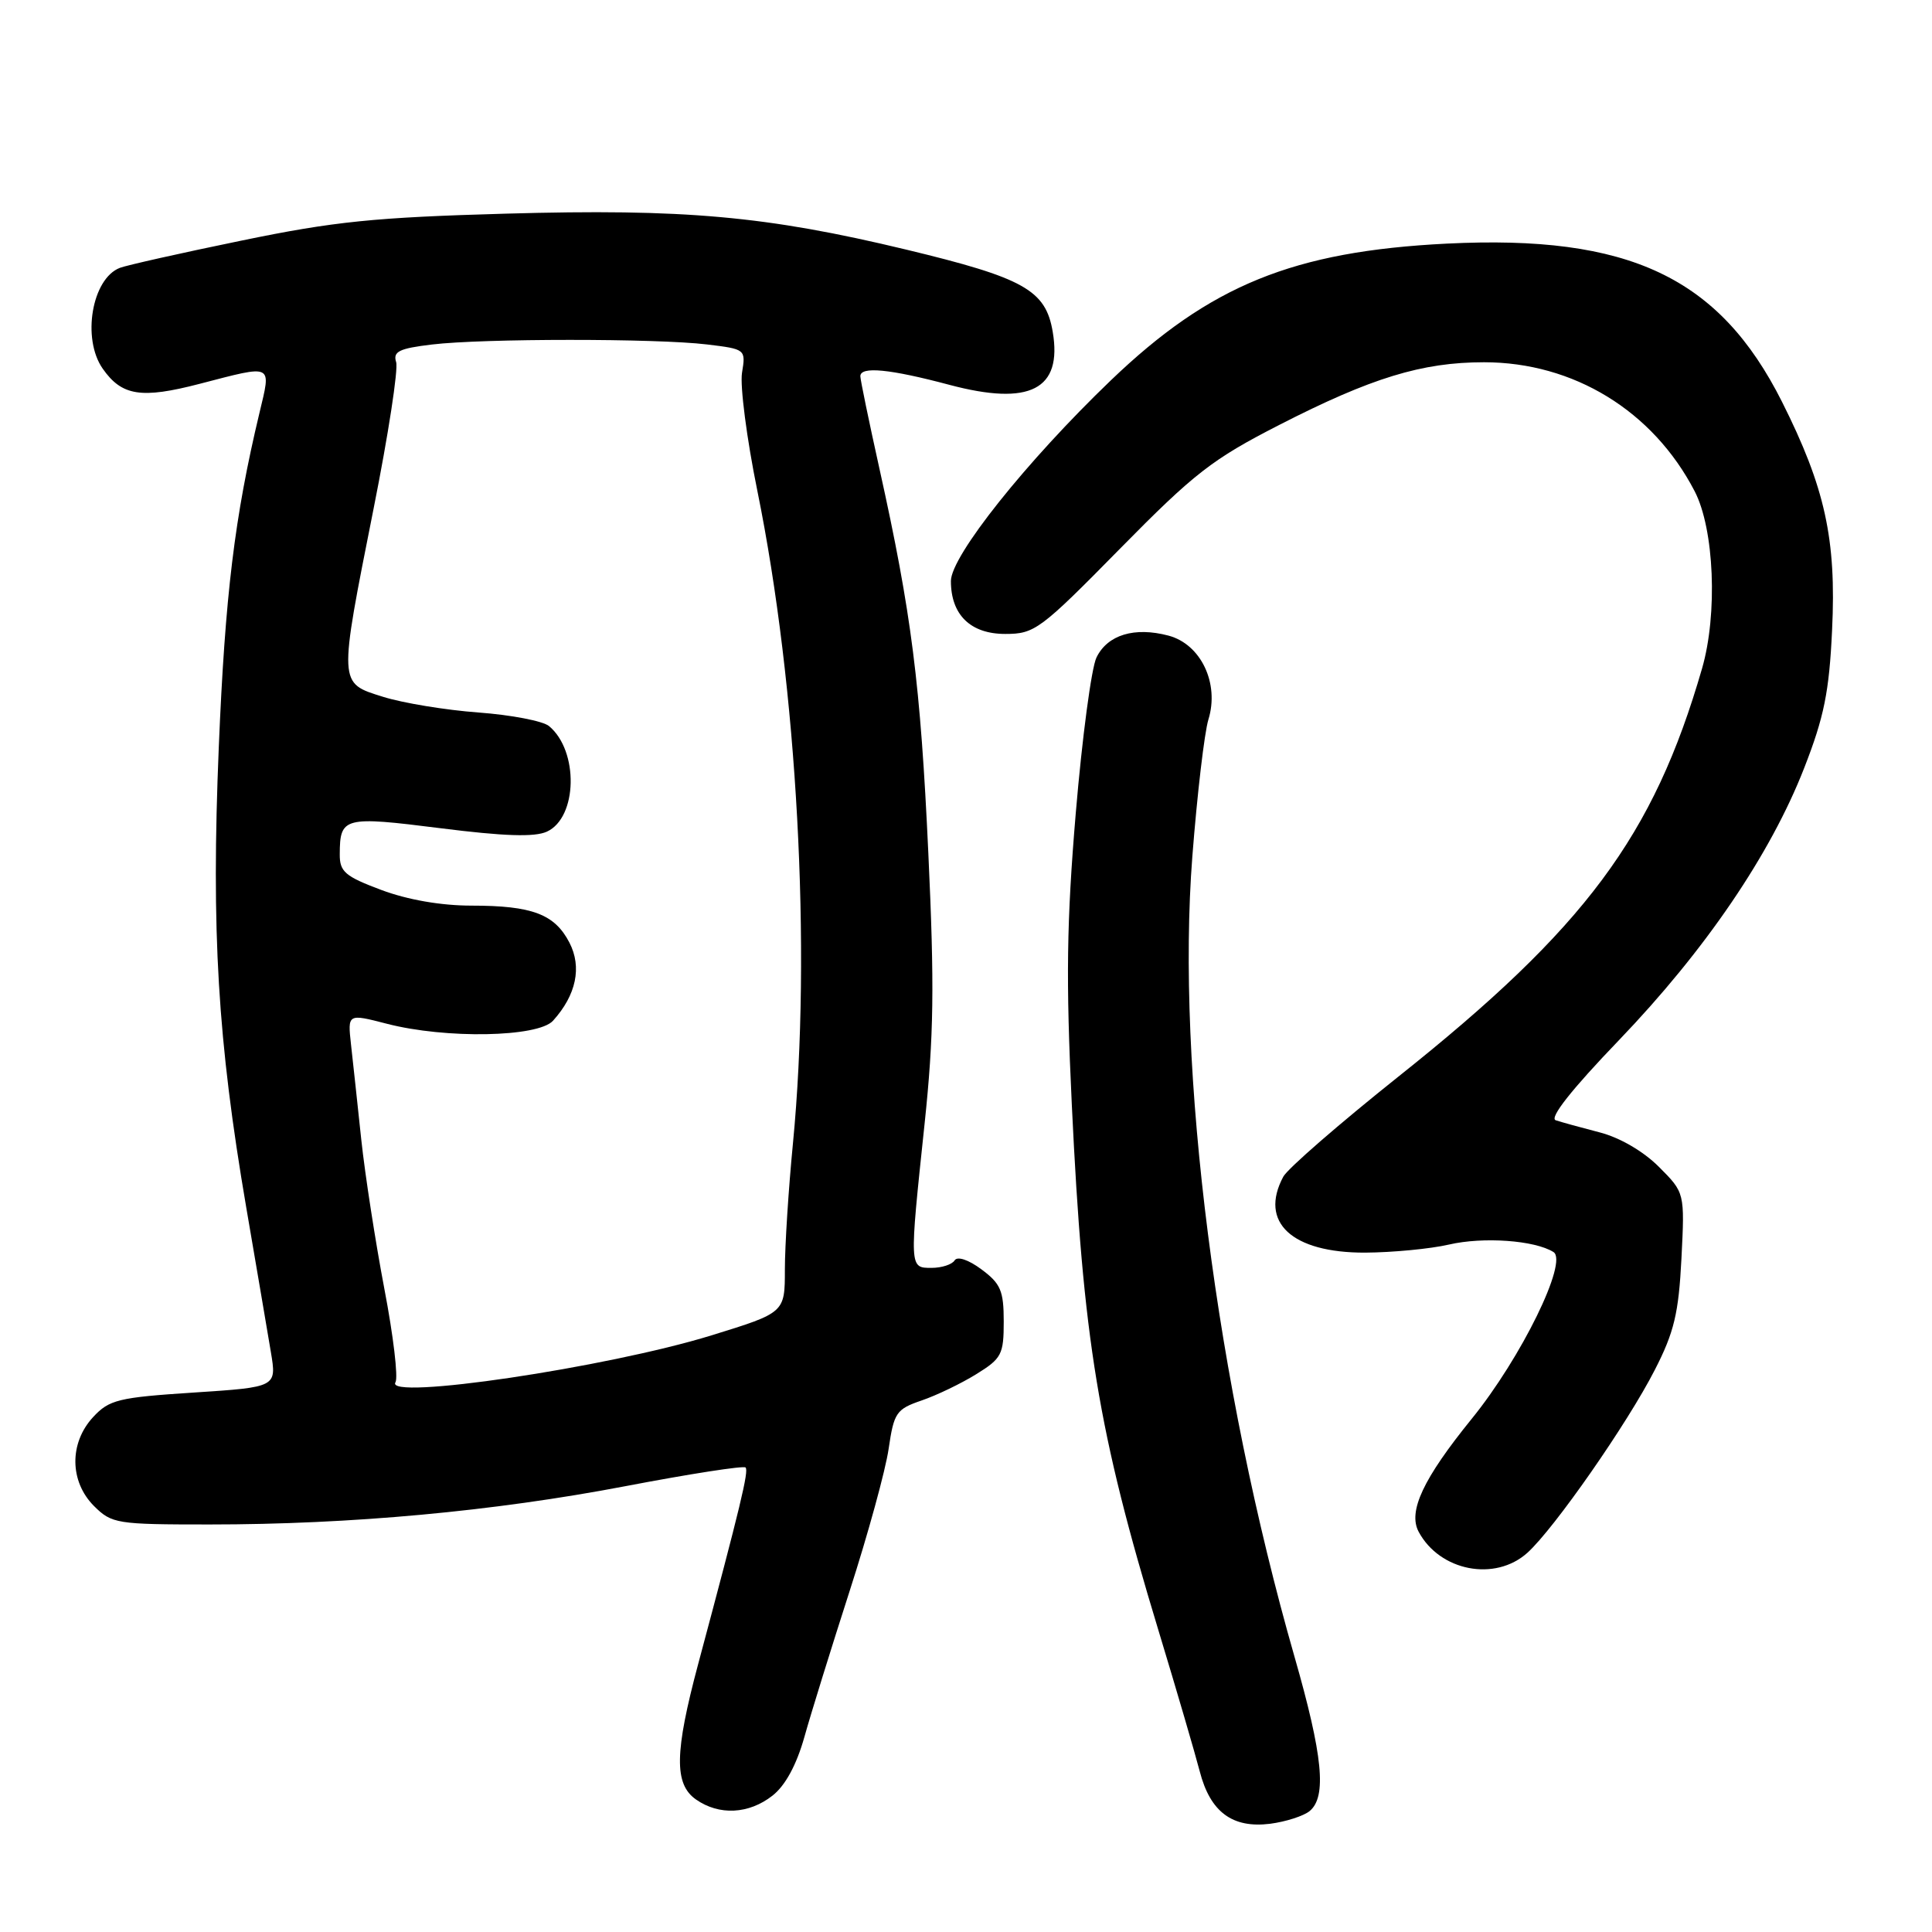 <?xml version="1.0" encoding="UTF-8" standalone="no"?>
<!DOCTYPE svg PUBLIC "-//W3C//DTD SVG 1.1//EN" "http://www.w3.org/Graphics/SVG/1.1/DTD/svg11.dtd" >
<svg xmlns="http://www.w3.org/2000/svg" xmlns:xlink="http://www.w3.org/1999/xlink" version="1.1" viewBox="0 0 256 256">
 <g >
 <path fill="currentColor"
d=" M 173.54 239.97 C 175.82 238.07 175.29 232.64 171.53 219.53 C 161.16 183.35 155.82 141.54 157.99 113.50 C 158.63 105.25 159.59 97.08 160.12 95.34 C 161.60 90.55 159.12 85.35 154.82 84.22 C 150.32 83.03 146.75 84.12 145.29 87.12 C 144.62 88.49 143.39 97.74 142.55 107.68 C 141.33 122.17 141.23 129.83 142.02 146.37 C 143.51 177.58 145.50 189.68 153.49 216.00 C 155.91 223.97 158.37 232.40 158.97 234.71 C 160.36 240.10 163.29 242.28 168.29 241.66 C 170.37 241.39 172.74 240.63 173.54 239.97 Z  M 102.36 237.93 C 104.06 236.60 105.54 233.86 106.58 230.18 C 107.45 227.06 110.16 218.34 112.58 210.82 C 115.01 203.29 117.34 194.81 117.75 191.97 C 118.45 187.18 118.76 186.72 122.12 185.57 C 124.11 184.89 127.37 183.32 129.37 182.08 C 132.72 180.01 133.00 179.47 133.00 175.11 C 133.00 171.03 132.59 170.08 130.05 168.20 C 128.32 166.91 126.85 166.43 126.49 167.01 C 126.16 167.55 124.78 168.00 123.44 168.00 C 120.48 168.00 120.48 168.12 122.51 148.93 C 123.74 137.28 123.83 130.67 123.01 113.07 C 121.97 90.62 120.78 81.26 116.53 62.10 C 115.14 55.83 114.00 50.32 114.00 49.85 C 114.00 48.51 117.90 48.89 125.79 50.99 C 136.47 53.83 140.79 51.62 139.49 43.96 C 138.56 38.44 135.69 36.83 120.06 33.07 C 101.56 28.62 90.67 27.64 67.03 28.31 C 49.63 28.80 44.29 29.34 32.00 31.88 C 24.02 33.52 16.77 35.15 15.89 35.49 C 12.18 36.91 10.82 44.87 13.61 48.85 C 16.14 52.47 18.73 52.87 26.45 50.86 C 36.32 48.30 35.95 48.12 34.37 54.75 C 31.08 68.52 29.83 78.84 28.99 99.00 C 27.98 123.45 28.84 137.84 32.63 160.00 C 34.00 167.97 35.46 176.59 35.89 179.15 C 36.67 183.80 36.67 183.80 25.68 184.52 C 15.68 185.17 14.47 185.47 12.34 187.77 C 9.16 191.20 9.21 196.30 12.45 199.55 C 14.81 201.90 15.45 202.00 27.75 202.00 C 46.49 202.00 65.41 200.26 82.90 196.92 C 91.38 195.30 98.52 194.19 98.79 194.45 C 99.24 194.90 98.14 199.48 92.51 220.50 C 89.38 232.21 89.31 236.40 92.22 238.44 C 95.29 240.59 99.23 240.39 102.36 237.93 Z  M 202.39 205.75 C 205.93 202.56 215.66 188.60 219.28 181.50 C 221.83 176.53 222.43 174.01 222.80 166.77 C 223.24 158.04 223.24 158.04 219.81 154.61 C 217.75 152.55 214.61 150.72 211.94 150.04 C 209.50 149.41 206.89 148.69 206.14 148.44 C 205.26 148.14 208.25 144.35 214.50 137.85 C 225.96 125.91 234.60 113.21 239.07 101.75 C 241.70 95.02 242.38 91.66 242.76 83.49 C 243.34 71.45 241.83 64.60 236.12 53.23 C 227.81 36.72 215.86 31.08 191.71 32.28 C 171.38 33.30 160.34 37.79 147.19 50.40 C 135.98 61.16 126.00 73.68 126.00 76.99 C 126.00 81.47 128.60 84.00 133.20 84.00 C 137.09 84.00 137.84 83.45 148.40 72.71 C 158.24 62.71 160.63 60.85 169.50 56.31 C 181.70 50.06 188.42 48.00 196.64 48.00 C 208.51 48.00 219.03 54.44 224.55 65.09 C 227.15 70.10 227.62 81.35 225.53 88.58 C 219.10 110.81 210.08 122.93 185.29 142.66 C 177.48 148.89 170.61 154.85 170.04 155.92 C 166.81 161.96 171.18 166.01 180.88 165.98 C 184.52 165.96 189.53 165.48 192.00 164.91 C 196.53 163.86 203.35 164.34 205.84 165.90 C 207.83 167.14 201.57 179.92 195.01 188.00 C 188.58 195.93 186.54 200.27 187.98 202.97 C 190.78 208.19 198.11 209.61 202.39 205.75 Z  M 52.40 183.16 C 52.78 182.55 52.12 176.98 50.93 170.78 C 49.75 164.57 48.37 155.68 47.87 151.00 C 47.38 146.32 46.76 140.66 46.51 138.40 C 46.06 134.31 46.06 134.31 51.25 135.65 C 59.03 137.67 71.29 137.45 73.28 135.25 C 76.36 131.84 77.13 128.15 75.45 124.90 C 73.50 121.13 70.52 120.00 62.47 120.00 C 58.45 120.00 54.02 119.23 50.54 117.93 C 45.71 116.12 45.00 115.51 45.02 113.18 C 45.04 108.26 45.56 108.13 58.34 109.74 C 66.81 110.81 70.83 110.94 72.46 110.20 C 76.53 108.34 76.71 99.50 72.75 96.21 C 71.95 95.54 67.74 94.73 63.40 94.41 C 59.05 94.09 53.36 93.15 50.75 92.33 C 44.82 90.47 44.84 90.87 49.51 67.36 C 51.45 57.63 52.79 48.91 52.49 47.98 C 52.05 46.58 52.88 46.17 57.23 45.65 C 63.99 44.84 86.95 44.83 93.67 45.64 C 98.80 46.26 98.83 46.28 98.32 49.40 C 98.04 51.13 98.95 58.16 100.35 65.02 C 105.65 91.07 107.55 125.85 105.07 151.50 C 104.48 157.55 104.00 165.07 104.00 168.22 C 104.00 173.94 104.00 173.94 94.25 176.95 C 80.44 181.21 50.90 185.59 52.40 183.16 Z "/>
</g>
</svg>
